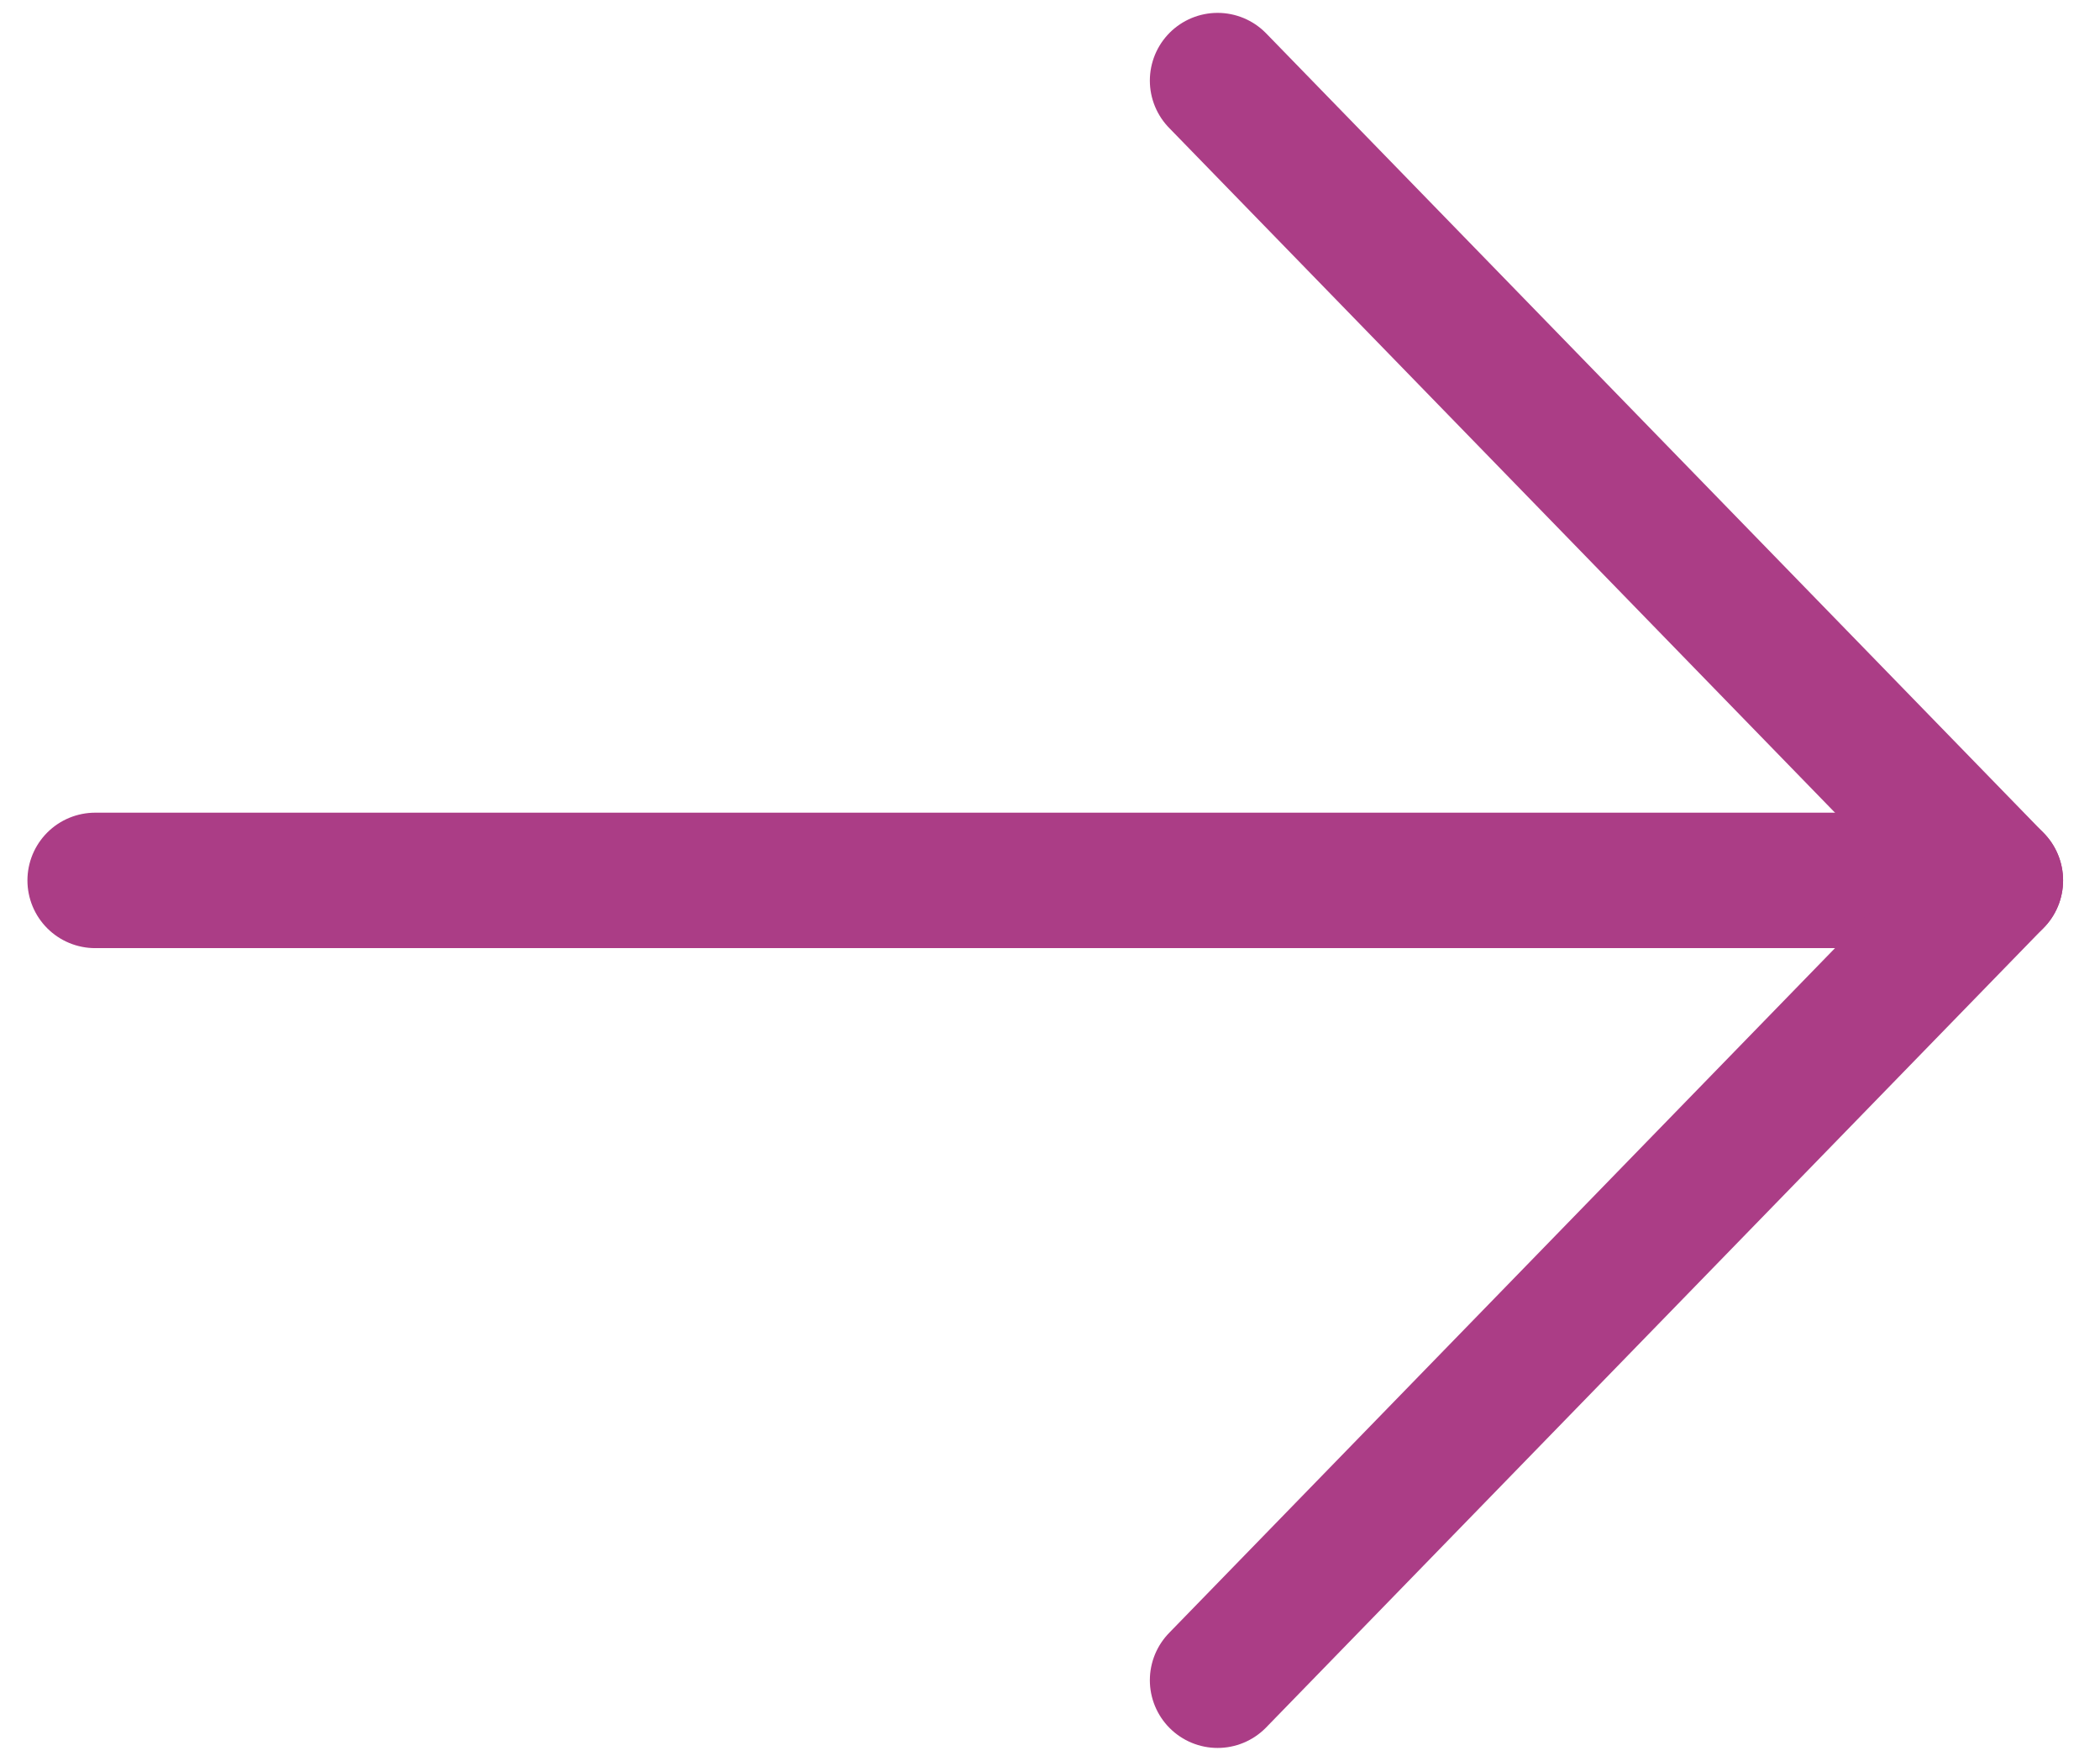 <?xml version="1.0" encoding="UTF-8"?>
<svg width="31px" height="26px" viewBox="0 0 31 26" version="1.1" xmlns="http://www.w3.org/2000/svg" xmlns:xlink="http://www.w3.org/1999/xlink"> 
    <title>Right arrow</title>
    <desc>Right arrow</desc>
    <g stroke="none" stroke-width="1" fill="none" fill-rule="evenodd" stroke-linecap="round">
        <path d="M1.405,13 L29.429,13" stroke="#ab3d86" stroke-width="2"></path>
        <path d="M17.974,1.19 L29.455,13" stroke="#ab3d86" stroke-width="2"></path>
        <path d="M17.974,13 L29.455,24.81" stroke="#ab3d86" stroke-width="2" transform="translate(23.714, 18.905) scale(1, -1) translate(-23.714, -18.905) "></path>
    </g>
</svg>
